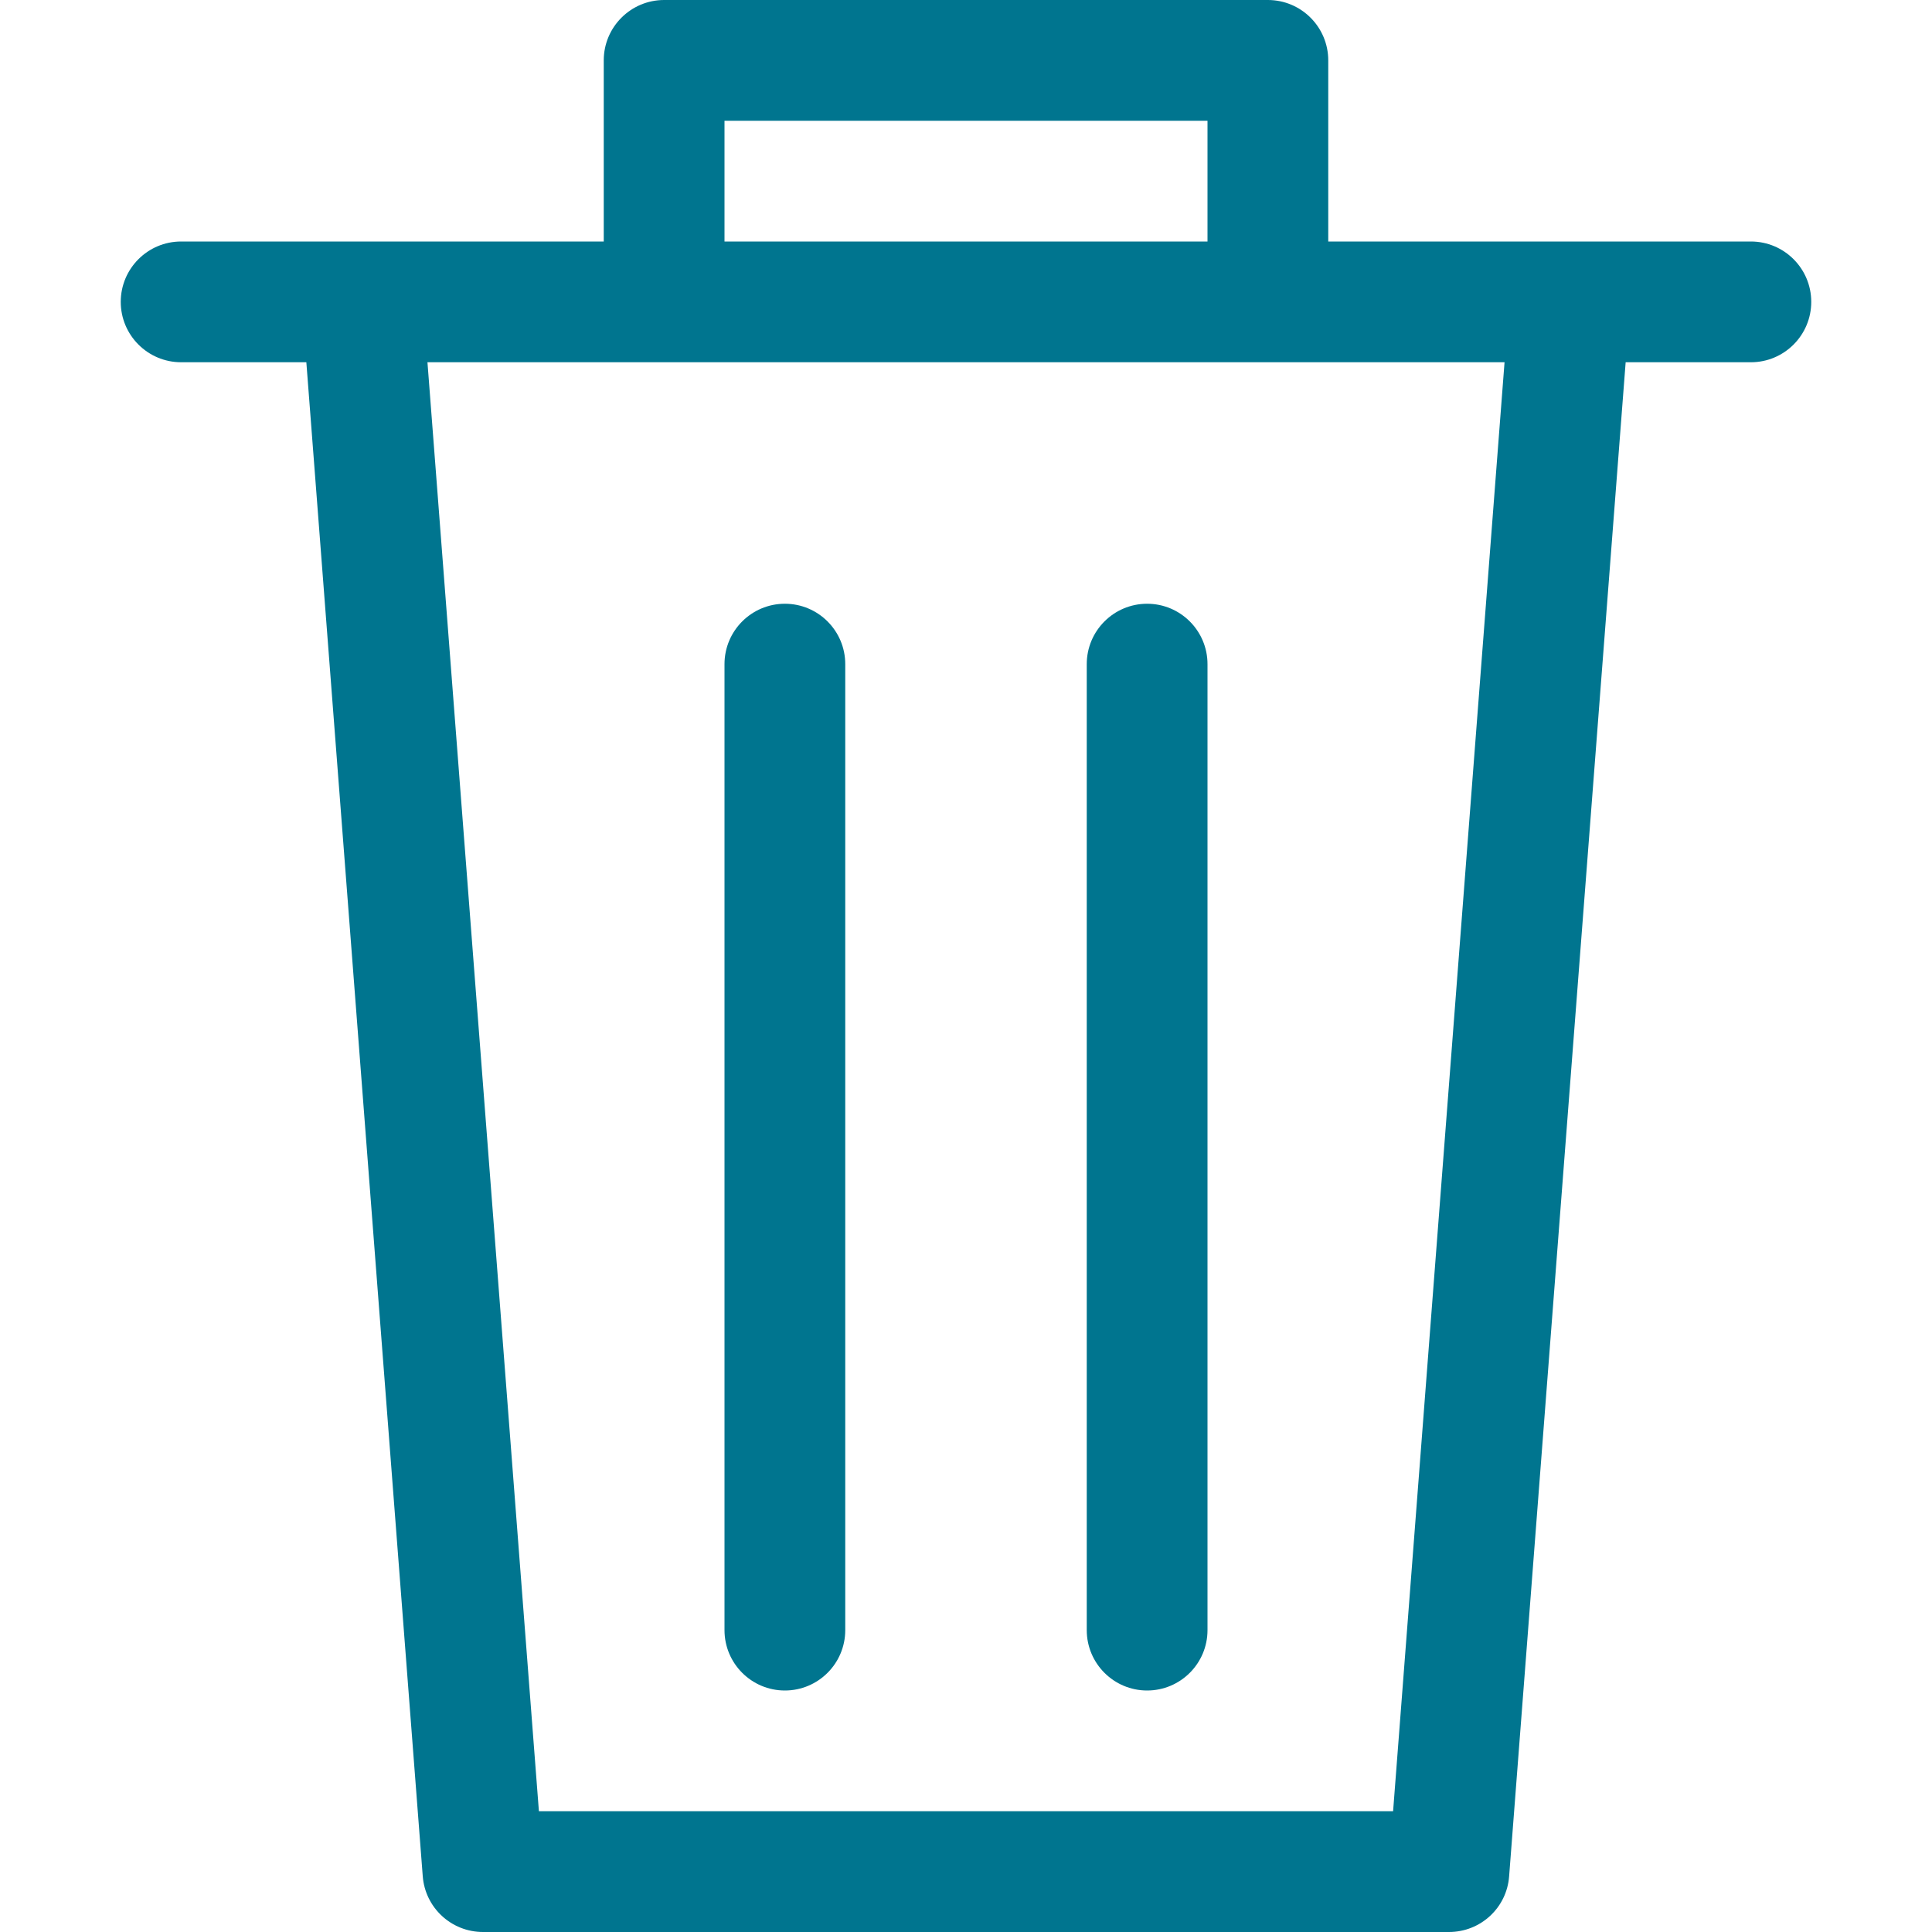 <svg xmlns="http://www.w3.org/2000/svg" viewBox="0 0 1024 1024"><path d="M928 128h-224v-96c0-17.664-14.336-32-32-32h-320c-17.664 0-32 14.336-32 32v96h-224c-17.664 0-32 14.336-32 32s14.336 32 32 32h66.368l61.696 802.432c1.28 16.704 15.168 29.568 31.936 29.568h512c16.768 0 30.656-12.864 31.872-29.568l61.76-802.432h66.368c17.664 0 32-14.336 32-32s-14.336-32-32-32zm-544-64h256v64h-256v-64zm354.368 896h-452.736l-59.072-768h570.88l-59.072 768zm-322.368-64c17.664 0 32-14.336 32-32v-512c0-17.664-14.336-32-32-32s-32 14.336-32 32v512c0 17.664 14.336 32 32 32zm192 0c17.664 0 32-14.336 32-32v-512c0-17.664-14.336-32-32-32s-32 14.336-32 32v512c0 17.664 14.336 32 32 32z" fill="#00758f"/></svg>